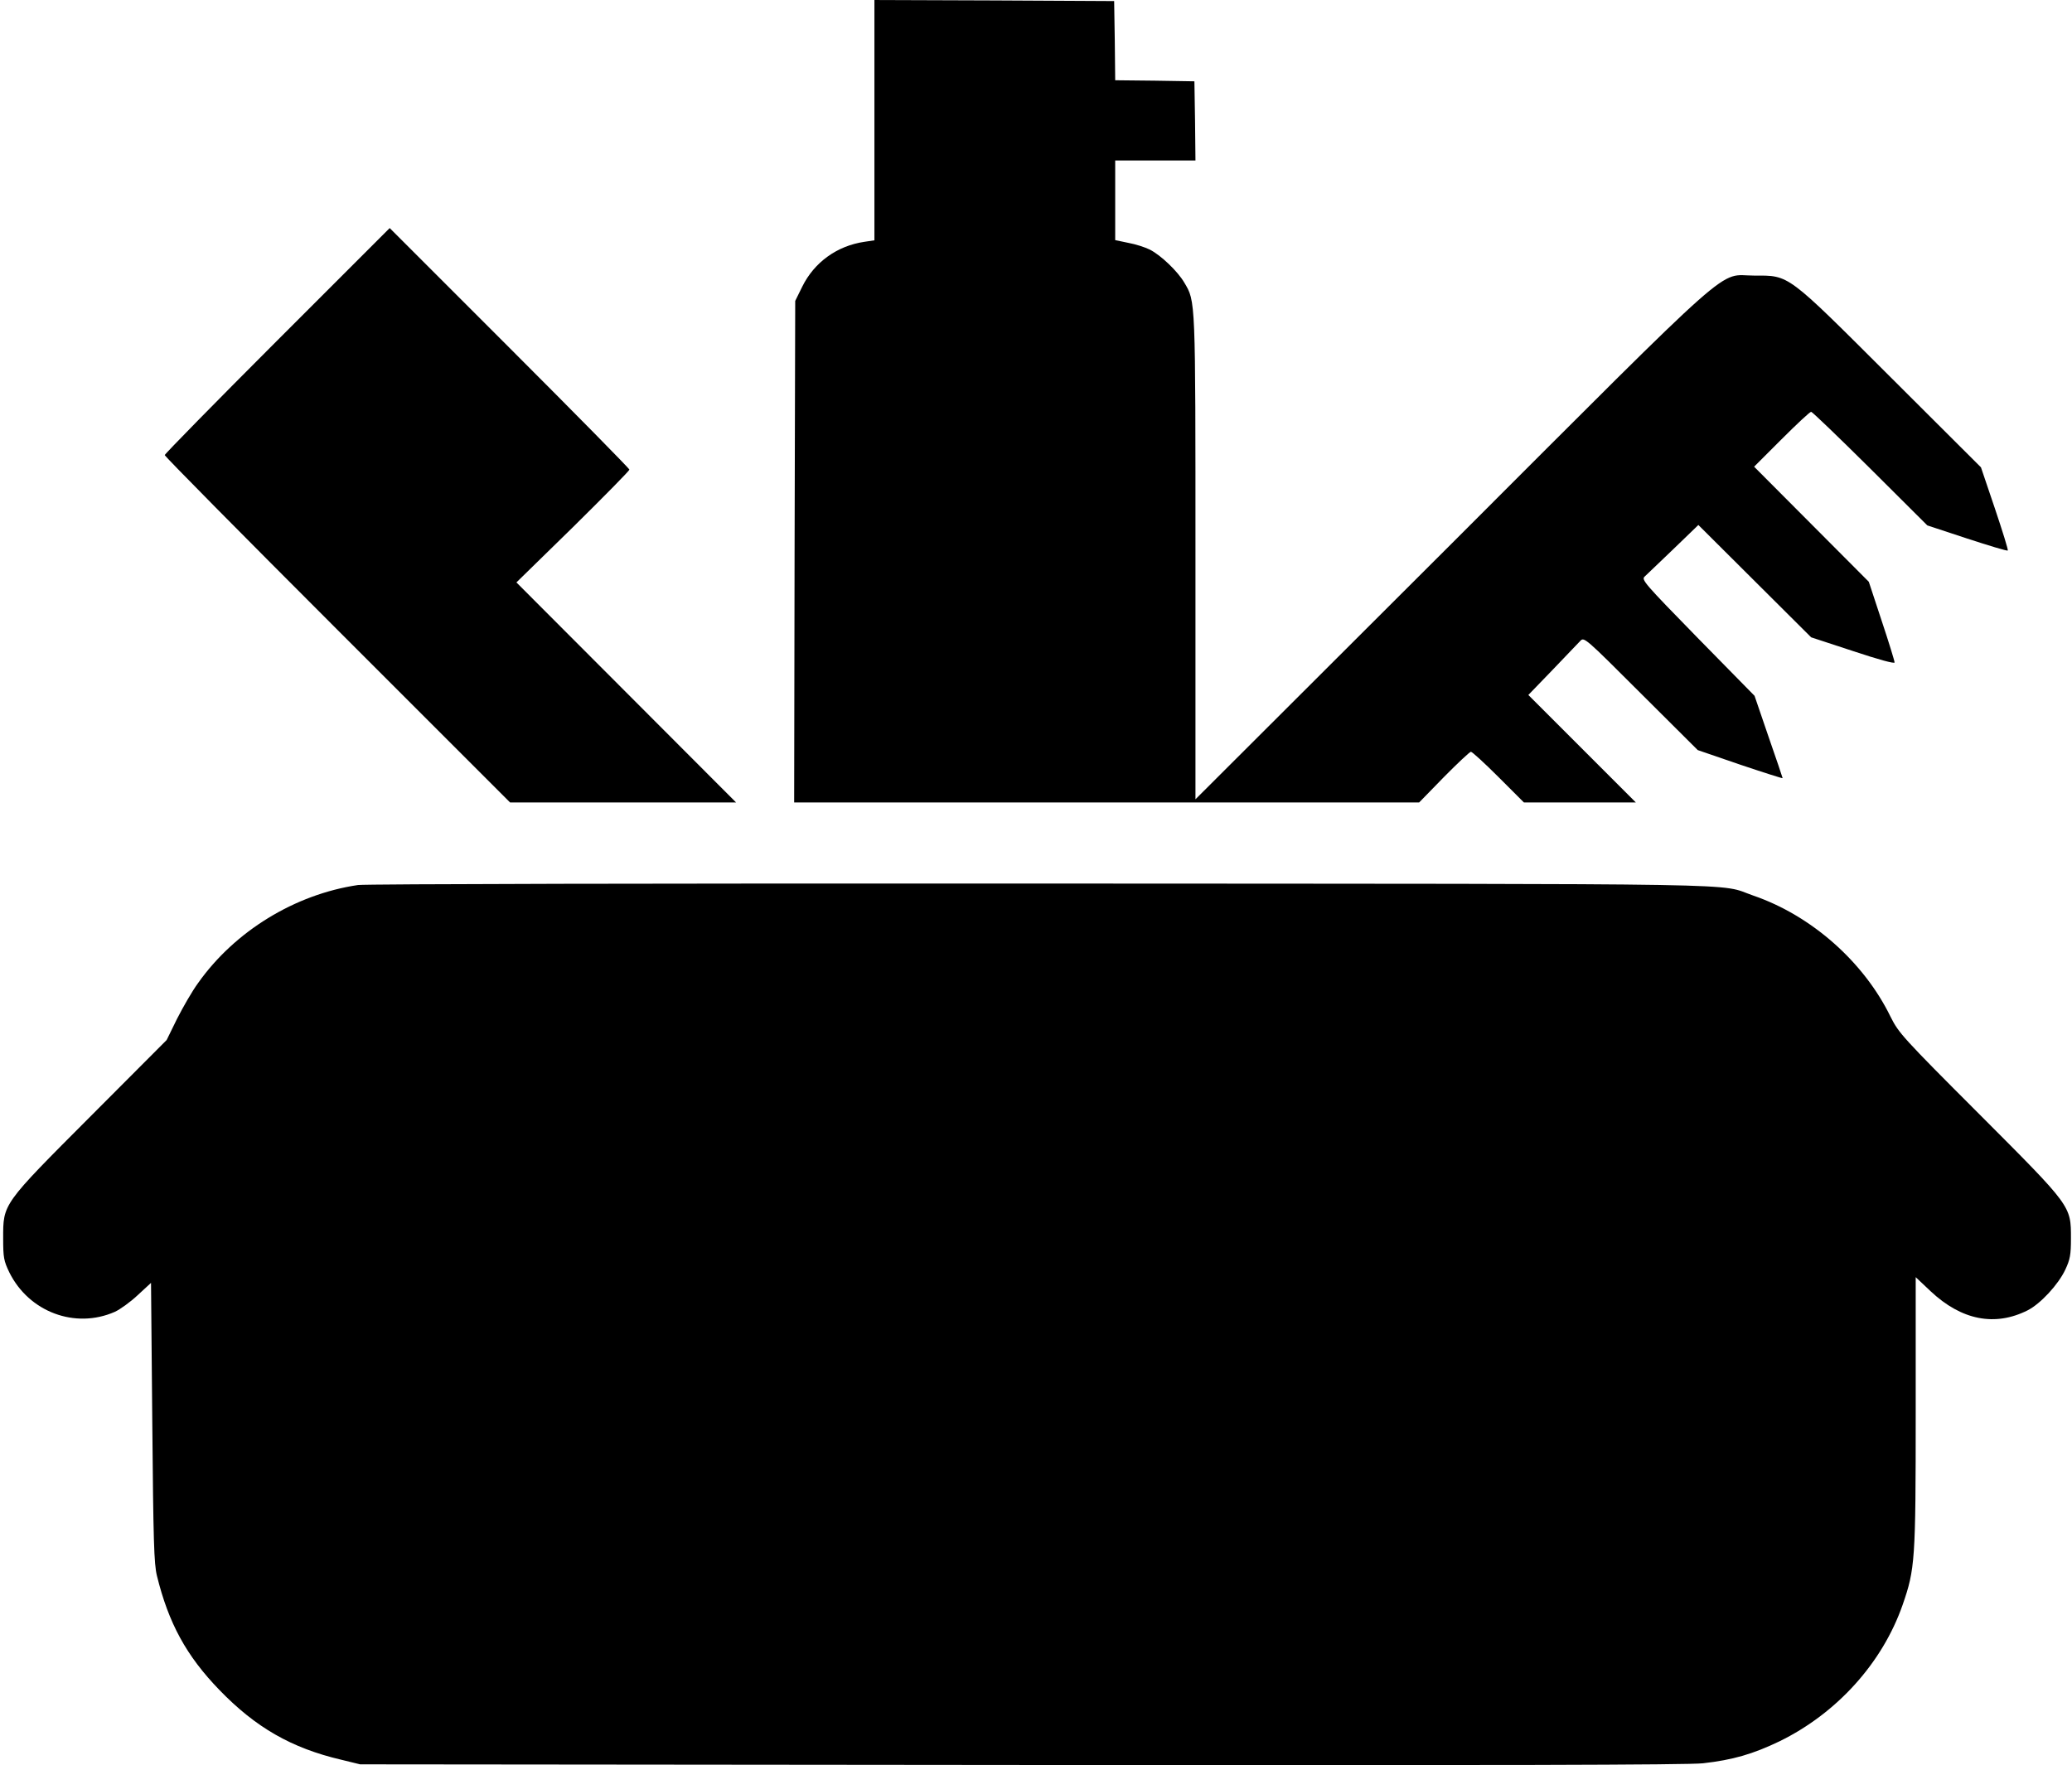 <?xml version="1.0" standalone="no"?>
<!DOCTYPE svg PUBLIC "-//W3C//DTD SVG 20010904//EN"
 "http://www.w3.org/TR/2001/REC-SVG-20010904/DTD/svg10.dtd">
<svg version="1.0" xmlns="http://www.w3.org/2000/svg"
 width="981pt" height="836pt" viewBox="0 0 981 836"
 preserveAspectRatio="xMidYMid meet">
<g transform="translate(0,836) scale(0.1,-0.1)"
fill="#000000" stroke="none">
<path d="M4140 7791 l0 -569 -47 -7 c-130 -19 -238 -97 -295 -213 l-33 -67 -3
-1187 -2 -1188 1479 0 1480 0 117 120 c65 66 123 120 128 120 6 0 65 -54 131
-120 l120 -120 265 0 265 0 -255 255 -254 254 114 118 c62 65 122 127 132 138
18 19 22 16 287 -249 l269 -268 201 -69 c110 -37 201 -66 201 -64 0 2 -30 91
-67 197 l-66 193 -269 274 c-254 260 -268 276 -251 291 10 9 71 68 136 130
l118 114 267 -266 267 -266 198 -65 c120 -40 197 -61 197 -54 0 7 -27 95 -61
197 l-61 185 -271 272 -272 273 130 130 c71 71 134 130 140 130 5 0 131 -121
280 -269 l270 -269 188 -62 c104 -34 190 -60 193 -57 3 2 -25 92 -61 199 l-66
195 -427 426 c-497 496 -478 482 -647 482 -176 0 -54 109 -1432 -1269 l-1213
-1211 0 1145 c0 1233 1 1211 -53 1302 -31 53 -110 129 -163 156 -22 11 -68 26
-102 32 l-62 13 0 188 0 189 190 0 190 0 -2 188 -3 187 -187 3 -188 2 -2 188
-3 187 -567 3 -568 2 0 -569z"/>
<path d="M1312 6747 c-292 -292 -532 -537 -532 -542 0 -6 368 -378 818 -828
l817 -817 535 0 535 0 -520 521 -520 521 268 262 c147 145 267 267 267 272 0
5 -255 264 -568 577 l-567 567 -533 -533z"/>
<path d="M1695 4169 c-298 -44 -583 -218 -757 -464 -28 -38 -72 -115 -100
-170 l-49 -100 -359 -360 c-421 -422 -415 -414 -415 -580 0 -90 3 -106 29
-160 93 -188 312 -270 500 -187 24 11 73 46 107 78 l64 59 6 -660 c5 -564 8
-670 22 -727 55 -224 139 -379 296 -541 171 -177 341 -275 576 -330 l90 -22
3130 -3 c2245 -2 3158 0 3228 8 142 16 237 44 362 104 272 133 487 371 583
646 59 170 62 209 62 913 l0 639 71 -67 c146 -137 304 -168 459 -90 61 31 145
122 178 192 23 49 27 71 27 148 0 156 4 150 -435 590 -363 363 -381 384 -419
460 -127 261 -376 480 -650 574 -174 60 107 55 -3371 57 -1778 1 -3201 -2
-3235 -7z"/>
</g>
</svg>
